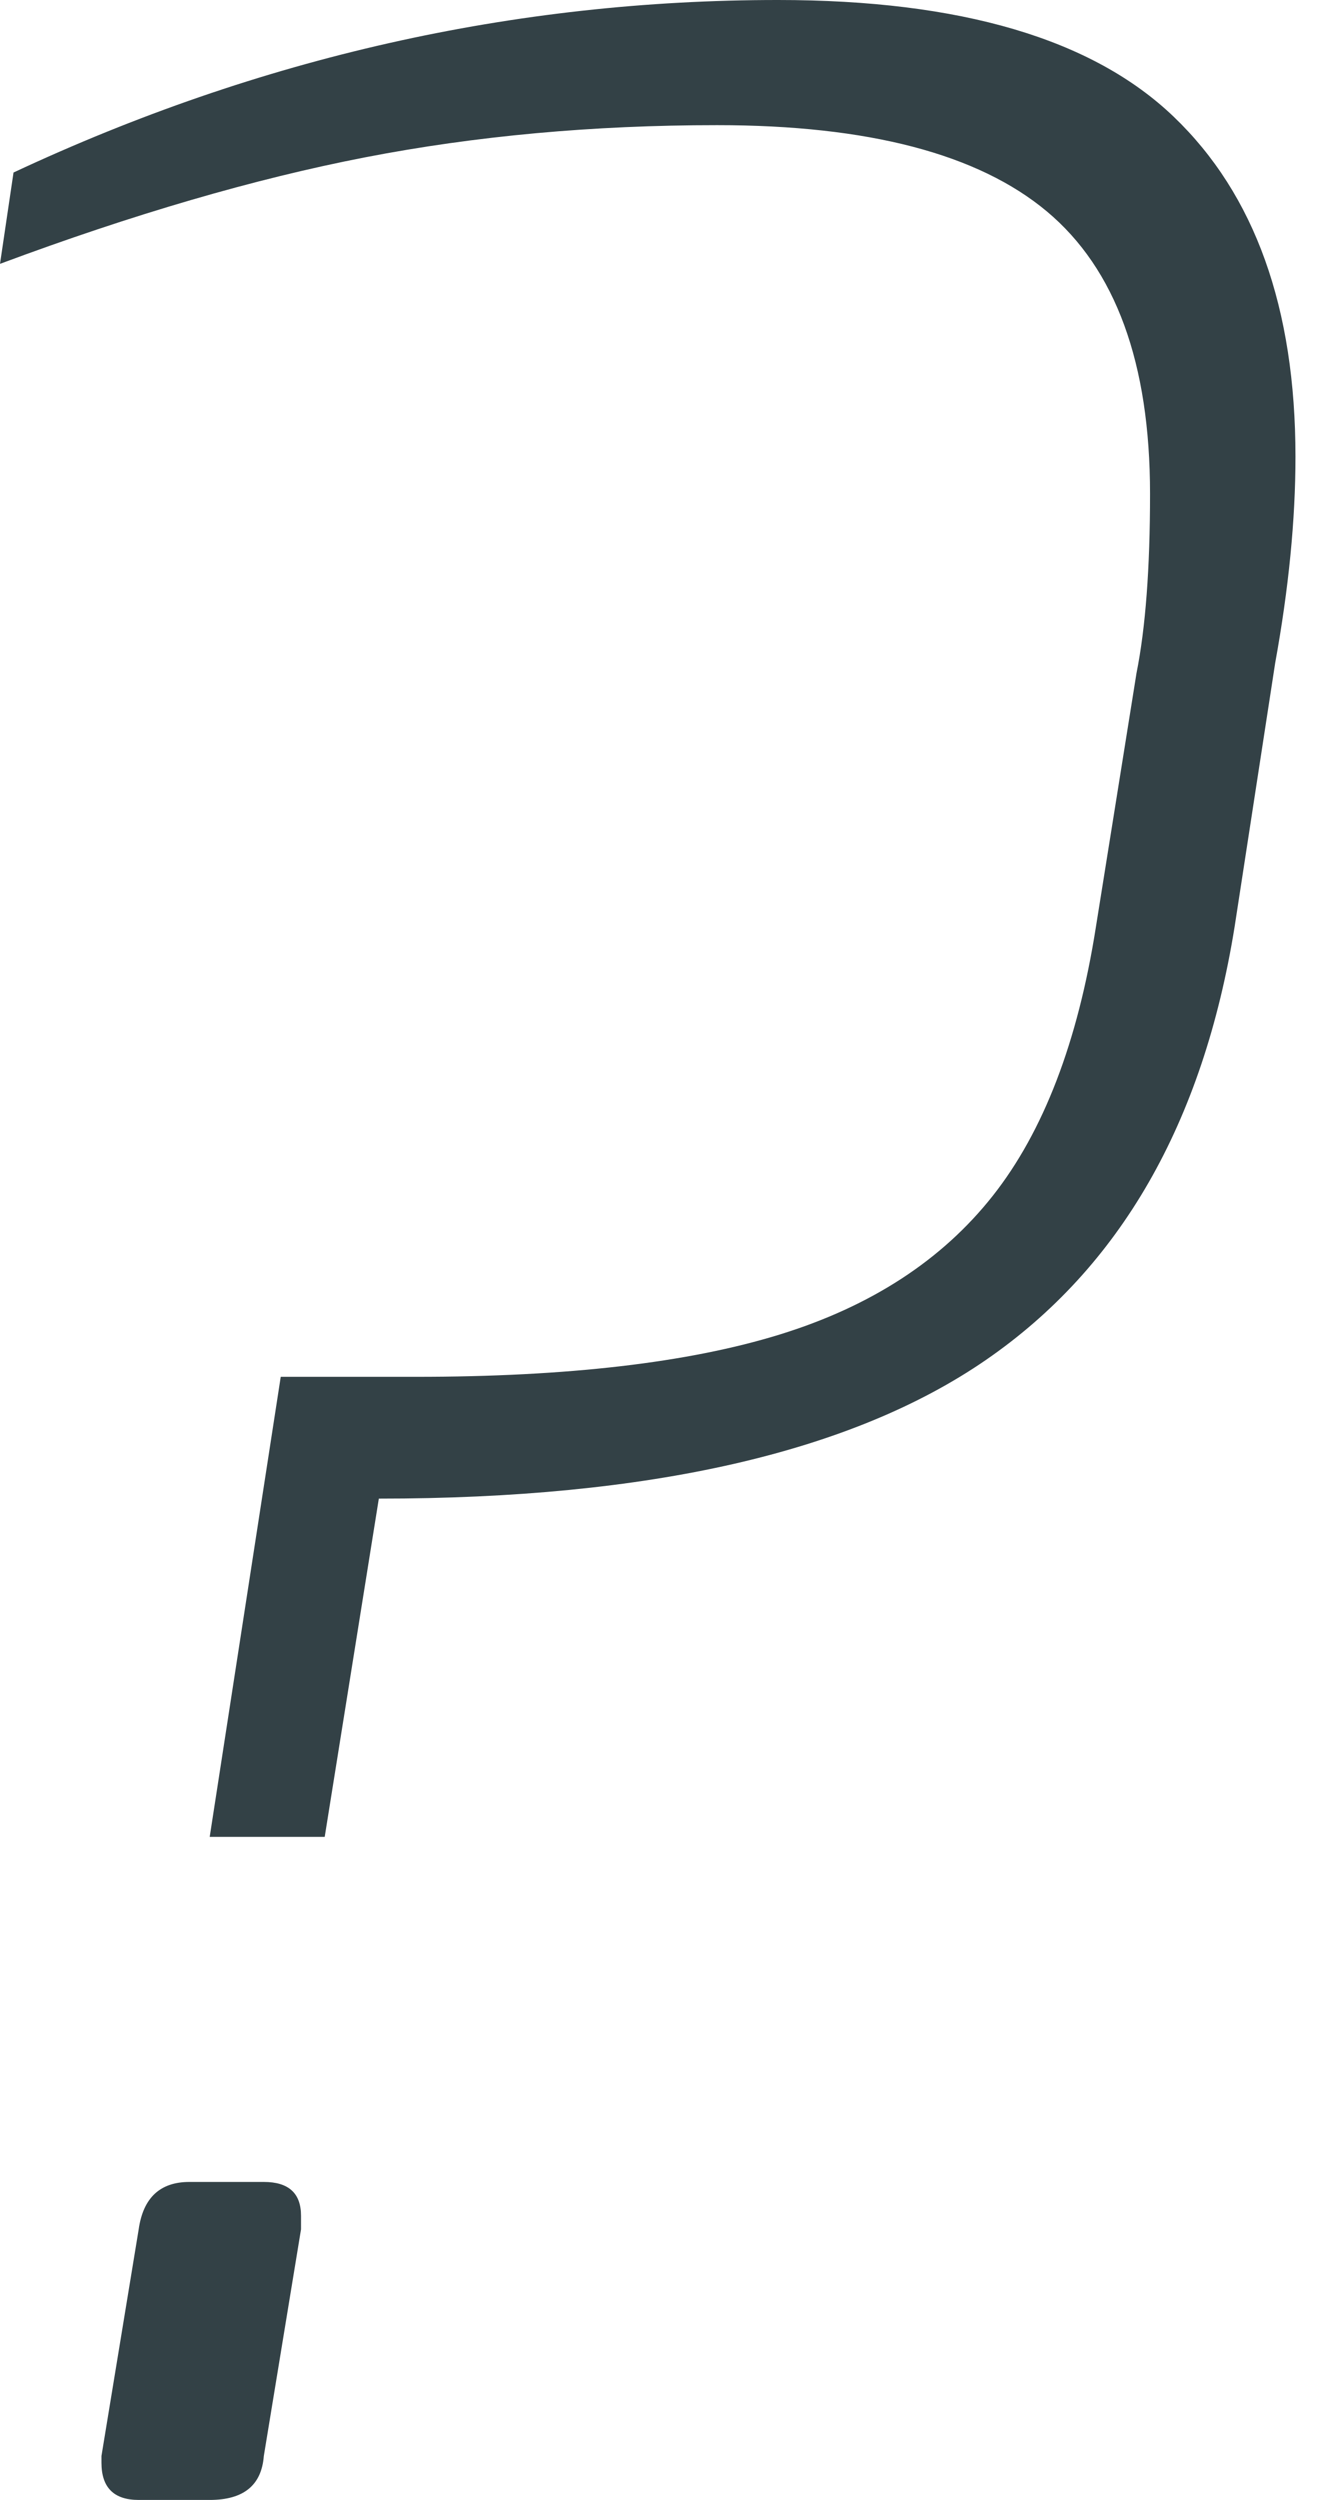 <?xml version="1.0" encoding="UTF-8"?>
<svg width="49px" height="93px" viewBox="0 0 49 93" version="1.1" xmlns="http://www.w3.org/2000/svg" xmlns:xlink="http://www.w3.org/1999/xlink">
    <!-- Generator: Sketch 50.2 (55047) - http://www.bohemiancoding.com/sketch -->
    <title>icon/question/question</title>
    <desc>Created with Sketch.</desc>
    <defs></defs>
    <g id="Page-1" stroke="none" stroke-width="1" fill="none" fill-rule="evenodd">
        <g id="Home" transform="translate(-742, -1347)" fill="#334146">
            <path d="M752.445,1398.219 L757.479,1398.219 C763.1,1398.219 767.61,1397.695 771.007,1396.646 C774.405,1395.597 777.048,1393.878 778.936,1391.486 C780.823,1389.095 782.103,1385.761 782.774,1381.482 L784.284,1372.043 C784.62,1370.365 784.788,1368.142 784.788,1365.373 C784.788,1360.507 783.508,1357.005 780.949,1354.865 C778.39,1352.726 774.3,1351.656 768.679,1351.656 C764.065,1351.656 759.702,1352.055 755.591,1352.852 C751.48,1353.649 746.95,1354.97 742,1356.816 L742.503,1353.418 C751.648,1349.139 761.129,1347 770.945,1347 C777.74,1347 782.648,1348.447 785.668,1351.342 C788.689,1354.236 790.199,1358.452 790.199,1363.989 C790.199,1366.338 789.947,1368.897 789.444,1371.666 L787.934,1381.482 C786.759,1388.781 783.676,1394.15 778.684,1397.59 C773.692,1401.03 766.162,1402.75 756.095,1402.75 L754.081,1415.334 L749.802,1415.334 L752.445,1398.219 Z M745.775,1438.616 L745.775,1438.364 L747.16,1429.932 C747.327,1428.758 747.957,1428.17 749.047,1428.17 L751.816,1428.17 C752.739,1428.17 753.2,1428.59 753.2,1429.429 L753.2,1429.932 L751.816,1438.364 C751.732,1439.455 751.061,1440 749.802,1440 L747.16,1440 C746.237,1440 745.775,1439.539 745.775,1438.616 Z" id="icon/question/question"></path>
        </g>
    </g>
</svg>